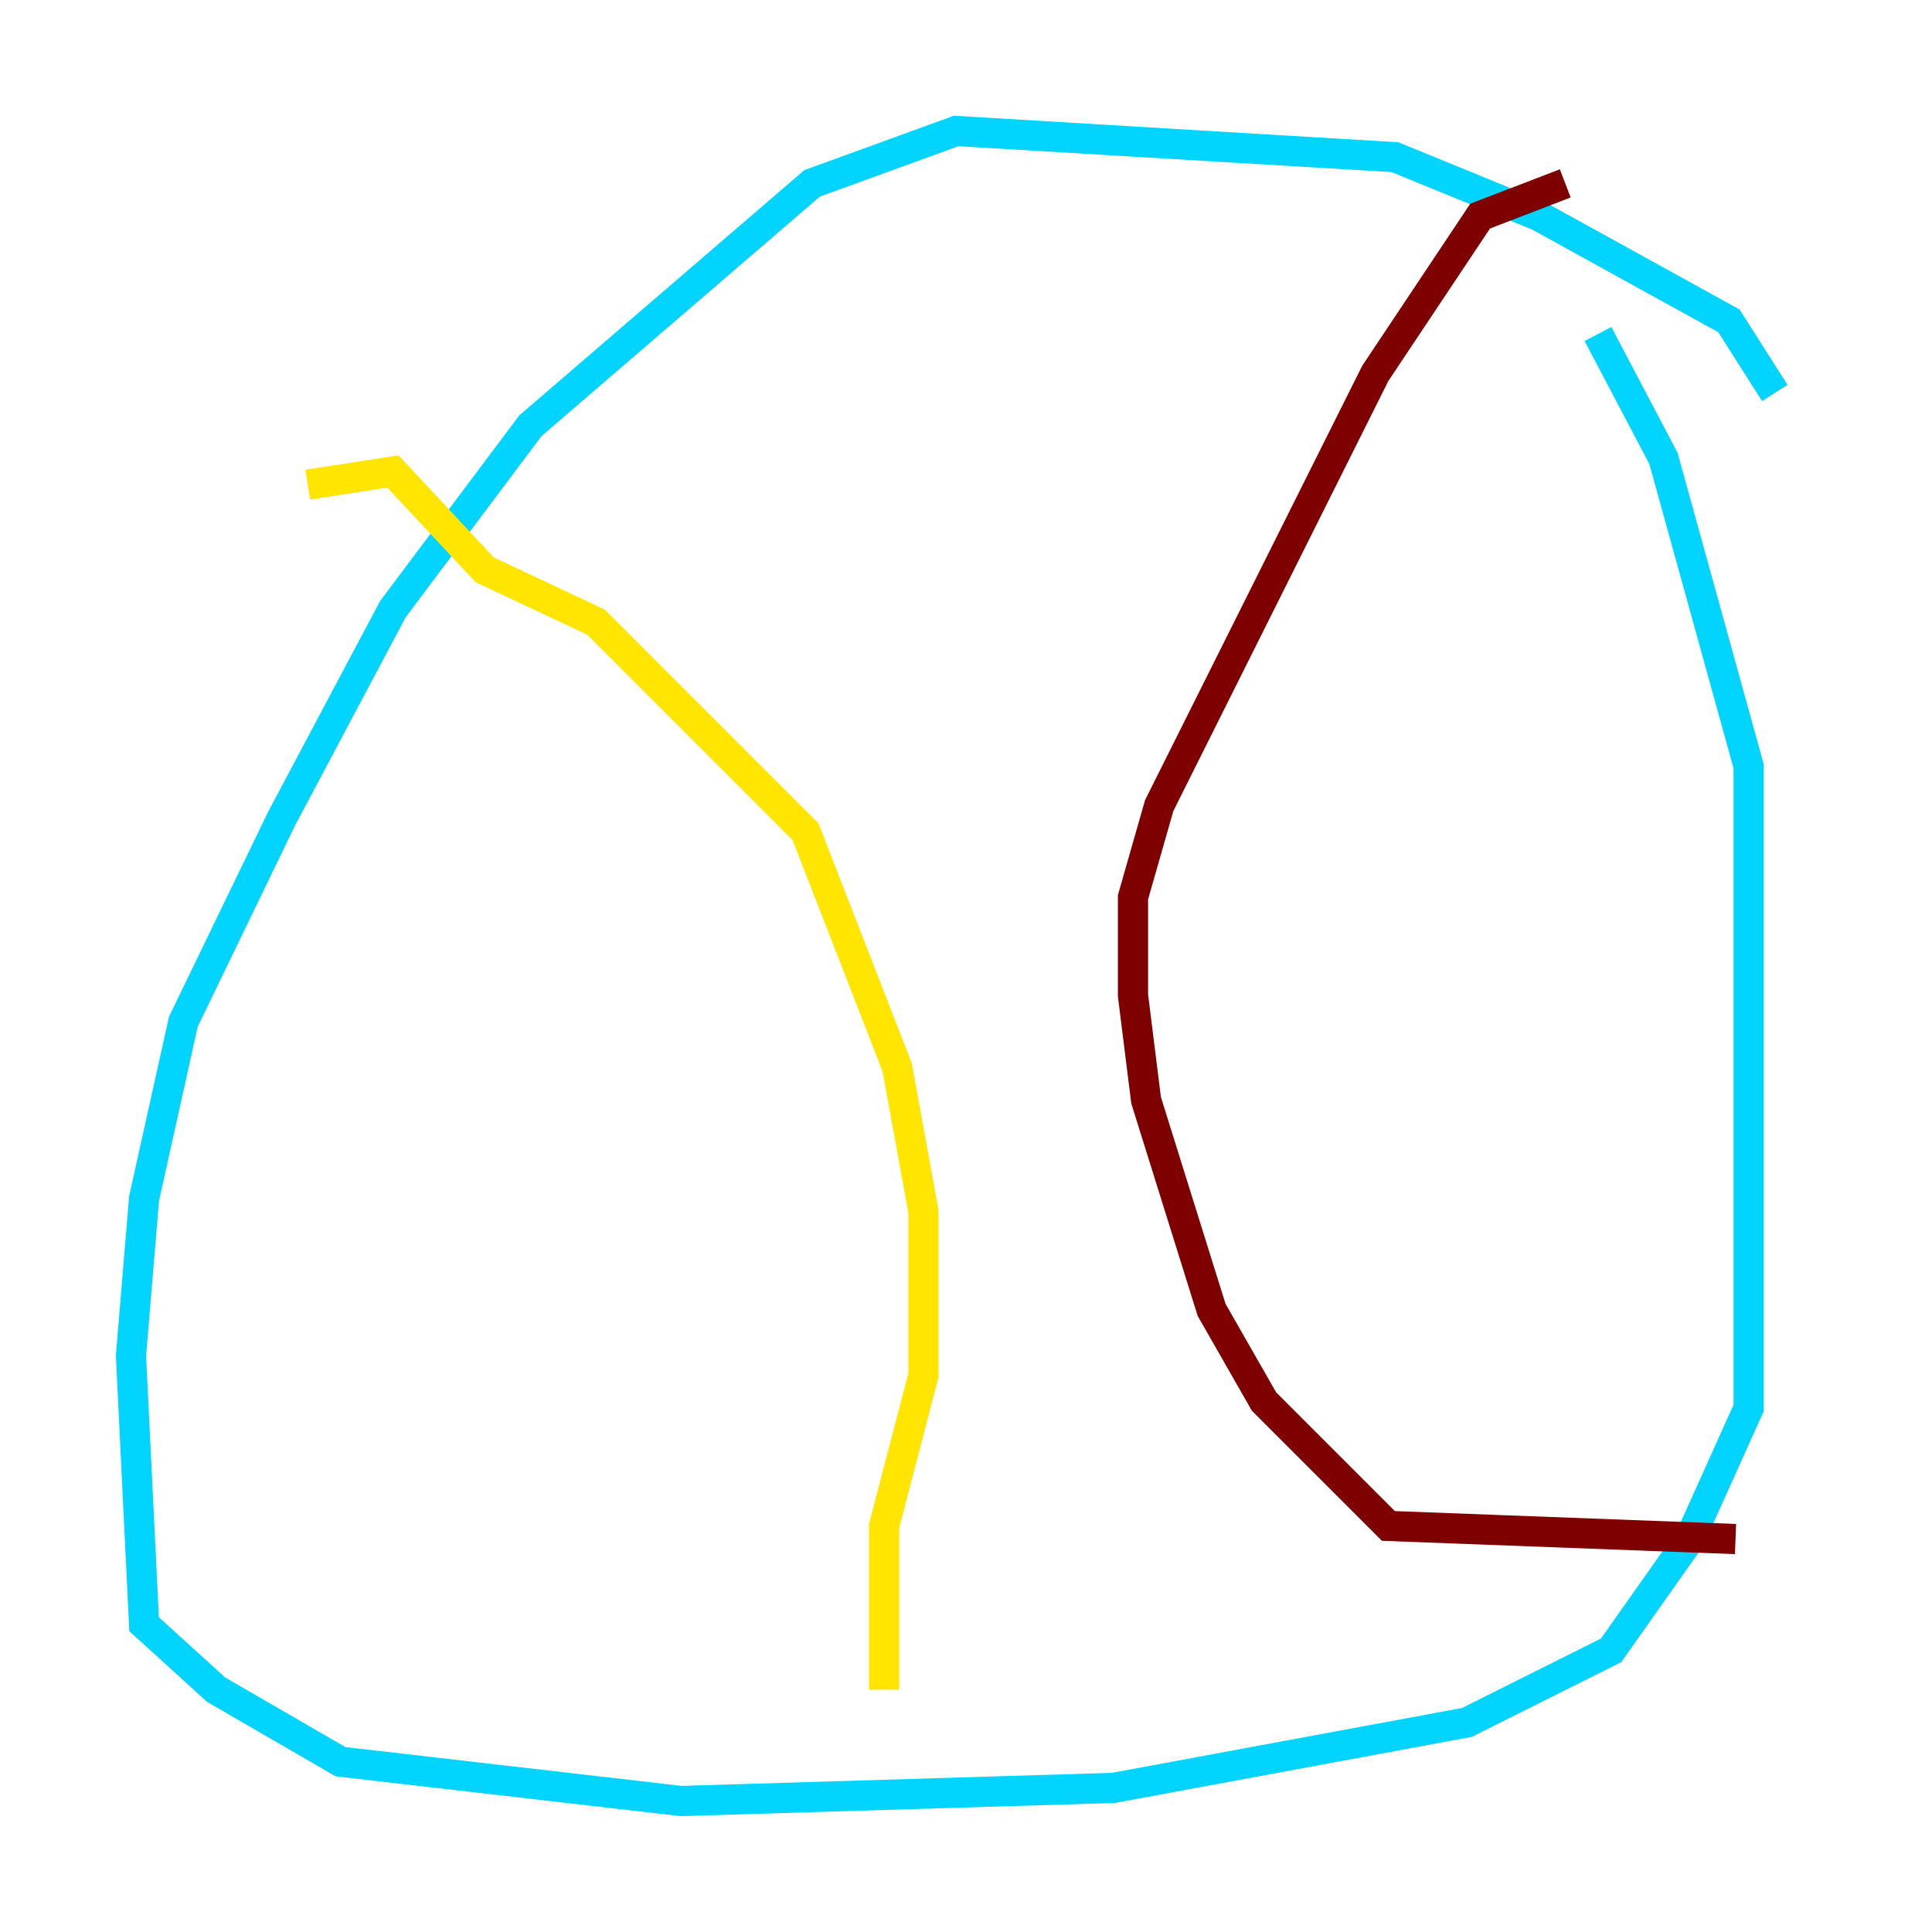 <?xml version="1.0" encoding="utf-8" ?>
<svg baseProfile="tiny" height="128" version="1.2" viewBox="0,0,128,128" width="128" xmlns="http://www.w3.org/2000/svg" xmlns:ev="http://www.w3.org/2001/xml-events" xmlns:xlink="http://www.w3.org/1999/xlink"><defs /><polyline fill="none" points="50.332,108.475 50.332,108.475" stroke="#00007f" stroke-width="2" /><polyline fill="none" points="117.586,26.034 114.549,21.261 101.966,14.319 92.42,10.414 63.349,8.678 53.803,12.149 35.146,28.203 26.034,40.352 18.658,54.237 12.149,67.688 9.546,79.403 8.678,89.817 9.546,107.607 14.319,111.946 22.563,116.719 45.125,119.322 73.763,118.454 97.193,114.115 106.739,109.342 111.946,101.966 115.851,93.288 115.851,50.766 110.21,30.373 105.871,22.129" stroke="#00d4ff" stroke-width="2" /><polyline fill="none" points="20.393,32.108 26.034,31.241 32.108,37.749 39.485,41.22 53.37,55.105 59.444,70.725 61.18,80.271 61.18,91.119 58.576,101.098 58.576,111.946" stroke="#ffe500" stroke-width="2" /><polyline fill="none" points="103.702,12.149 98.061,14.319 91.119,24.732 76.8,53.37 75.064,59.444 75.064,65.953 75.932,72.895 80.271,86.78 83.742,92.854 91.986,101.098 114.983,101.966" stroke="#7f0000" stroke-width="2" /></svg>